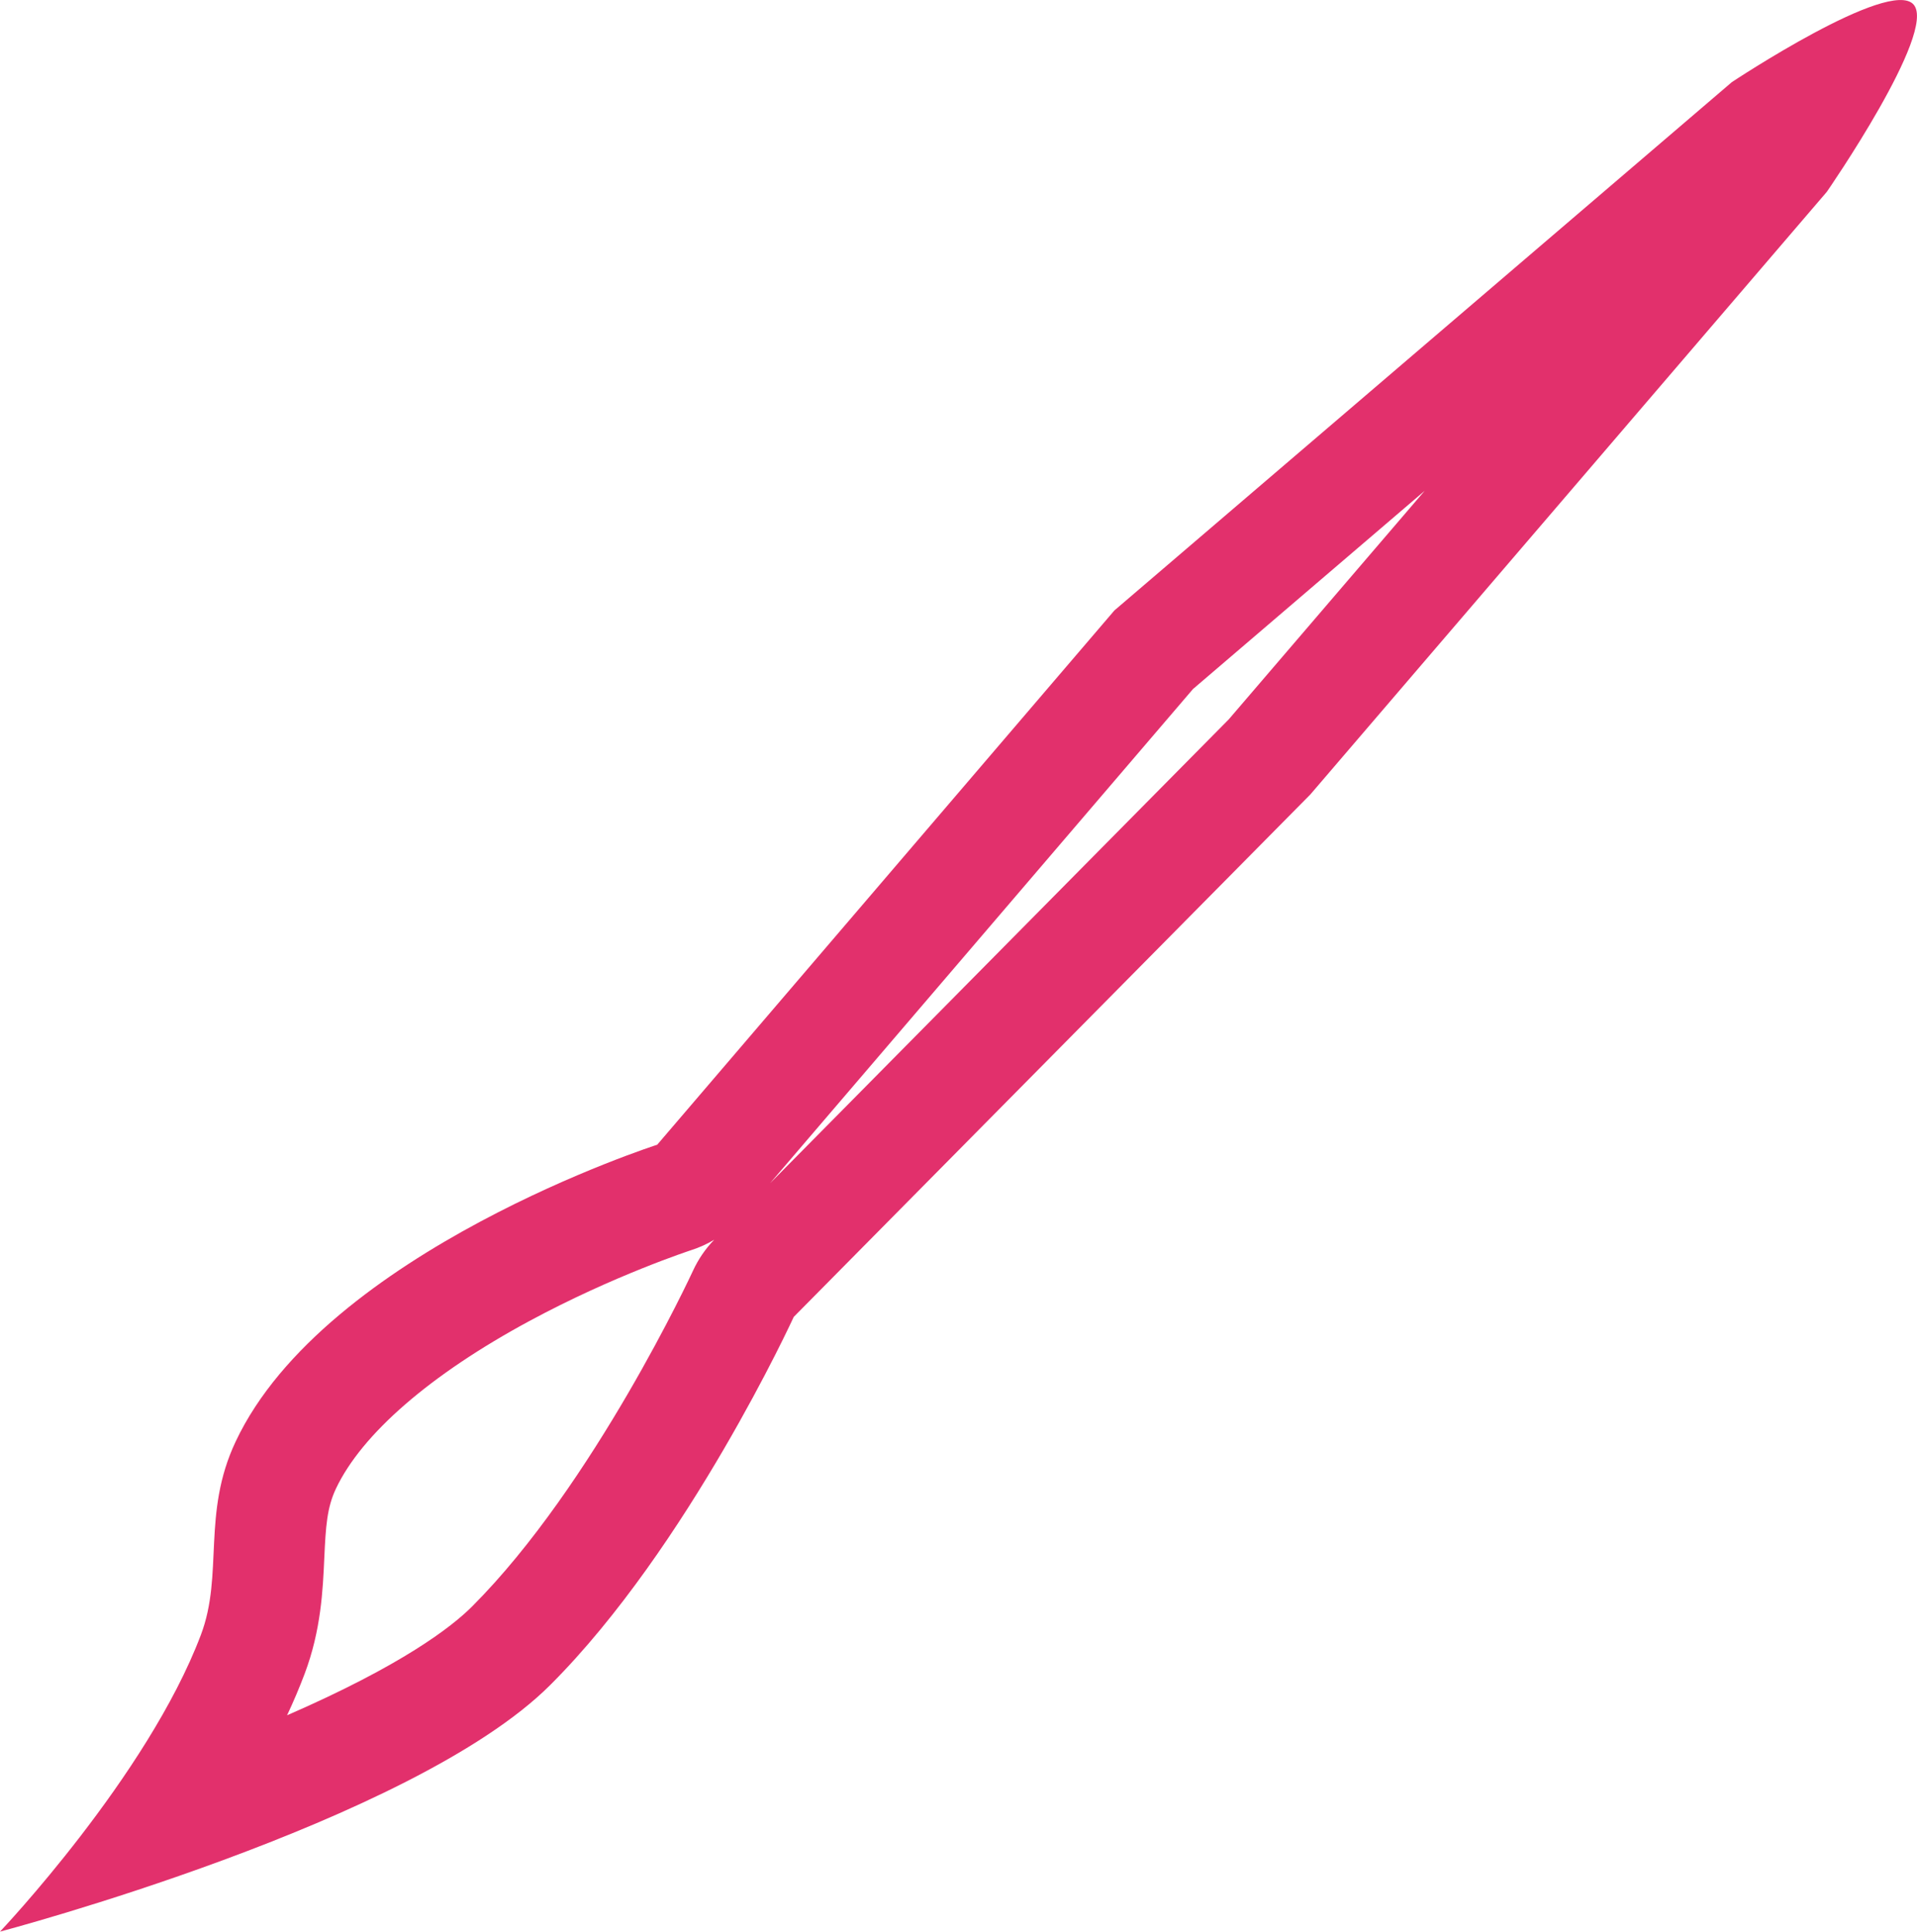 <svg xmlns="http://www.w3.org/2000/svg" width="34.597" height="34.867" viewBox="0 0 34.597 34.867">
  <g id="icon" transform="translate(3.456 28.59) rotate(-90)" fill="none" stroke-linejoin="round">
    <path d="M-6.277-3.456A20.138,20.138,0,0,0-.919.17C.171.582,1.267.183,2.569.8,6.006,2.416,7.927,8.4,7.927,8.4l9.644,8.251L27.108,27.8s1.894,2.852,1.4,3.281-3.379-1.566-3.379-1.566L14.249,20.192l-9.43-9.322A27.054,27.054,0,0,1-1.824,6.476C-4.314,3.986-6.277-3.456-6.277-3.456Z" stroke="none"/>
    <path d="M -2.372 1.725 C -1.47 3.798 -0.78 4.692 -0.41 5.062 C 1.788 7.26 5.615 9.034 5.653 9.051 C 5.859 9.146 6.049 9.275 6.212 9.434 C 6.134 9.304 6.071 9.165 6.024 9.018 C 6.019 9.005 5.568 7.622 4.744 6.097 C 3.78 4.311 2.705 3.072 1.717 2.606 C 1.375 2.445 1.039 2.423 0.473 2.397 C -0.112 2.371 -0.84 2.338 -1.626 2.041 C -1.875 1.947 -2.125 1.841 -2.372 1.725 M 7.231 10.441 L 15.605 18.72 L 19.73 22.255 L 16.152 18.074 L 7.231 10.441 M -6.277 -3.456 C -6.277 -3.456 -3.471 -0.794 -0.919 0.17 C 0.171 0.582 1.267 0.183 2.569 0.797 C 6.006 2.416 7.927 8.405 7.927 8.405 L 17.571 16.656 L 27.108 27.8 C 27.108 27.8 29.002 30.652 28.507 31.08 C 28.012 31.509 25.128 29.514 25.128 29.514 L 14.249 20.192 L 4.819 10.869 C 4.819 10.869 0.665 8.966 -1.824 6.476 C -4.314 3.986 -6.277 -3.456 -6.277 -3.456 Z" stroke="none" fill="#e2306c"/>
  </g>
</svg>
